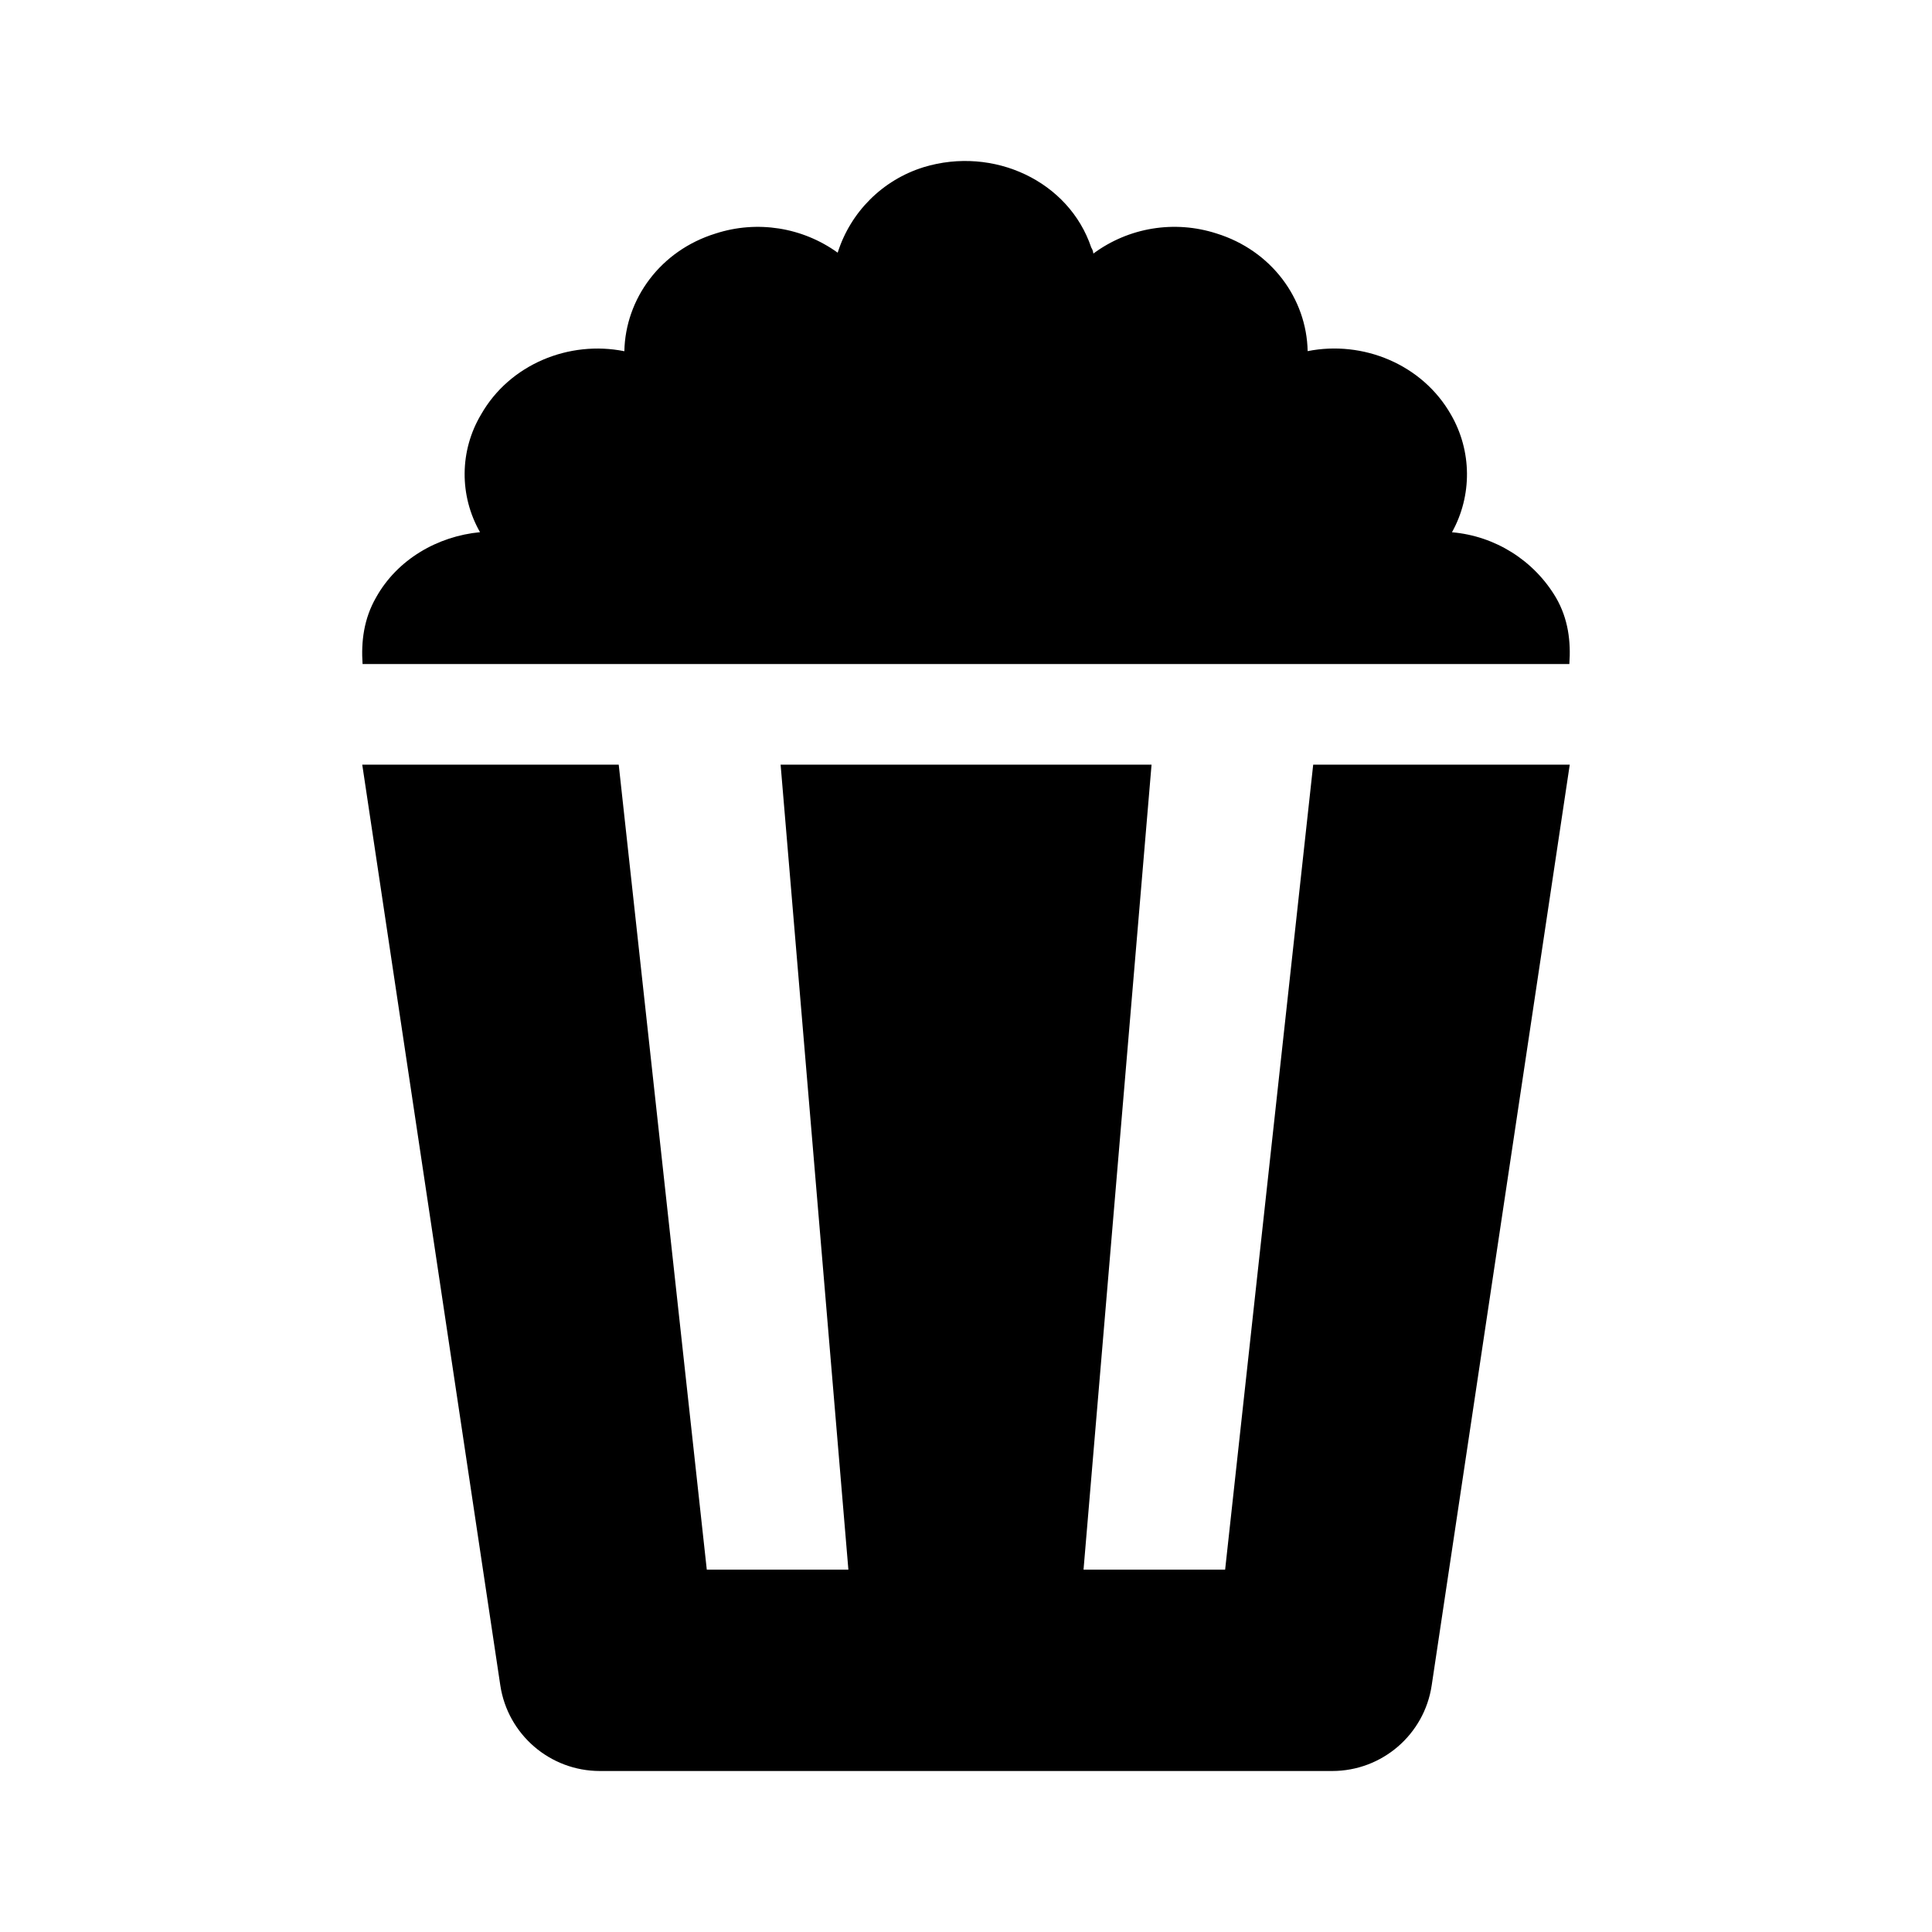 <svg version="1.1" id="master" xmlns="http://www.w3.org/2000/svg" xmlns:xlink="http://www.w3.org/1999/xlink" x="0px" y="0px"
	 width="24px" height="24px" viewBox="0 0 24 24" enable-background="new 0 0 24 24" xml:space="preserve">
<rect fill="none" width="24" height="24"/>
<path d="M19.329,7.424c-0.274-0.463-0.756-0.766-1.292-0.812c0.253-0.456,0.248-1.011-0.013-1.462
	c-0.356-0.625-1.094-0.925-1.78-0.788c-0.012-0.65-0.448-1.25-1.133-1.462c-0.521-0.168-1.09-0.075-1.529,0.25
	c-0.002-0.027-0.012-0.053-0.026-0.075c-0.277-0.825-1.213-1.263-2.083-0.998c-0.508,0.158-0.907,0.555-1.067,1.062
	C9.967,2.822,9.403,2.734,8.889,2.901c-0.686,0.212-1.12,0.812-1.133,1.462C7.07,4.225,6.332,4.524,5.976,5.149
	c-0.268,0.45-0.272,1.008-0.013,1.462c-0.526,0.05-1.028,0.337-1.292,0.812C4.519,7.688,4.485,7.971,4.504,8.249h14.991
	C19.515,7.971,19.482,7.688,19.329,7.424z M16.313,9.499l-1.094,10H13.46l0.845-10H9.697l0.842,10H8.78l-1.094-10H4.5l1.715,11.437
	C6.307,21.547,6.833,22,7.452,22h9.097c0.619,0,1.145-0.453,1.236-1.064L19.5,9.499H16.313z"/>
</svg>
